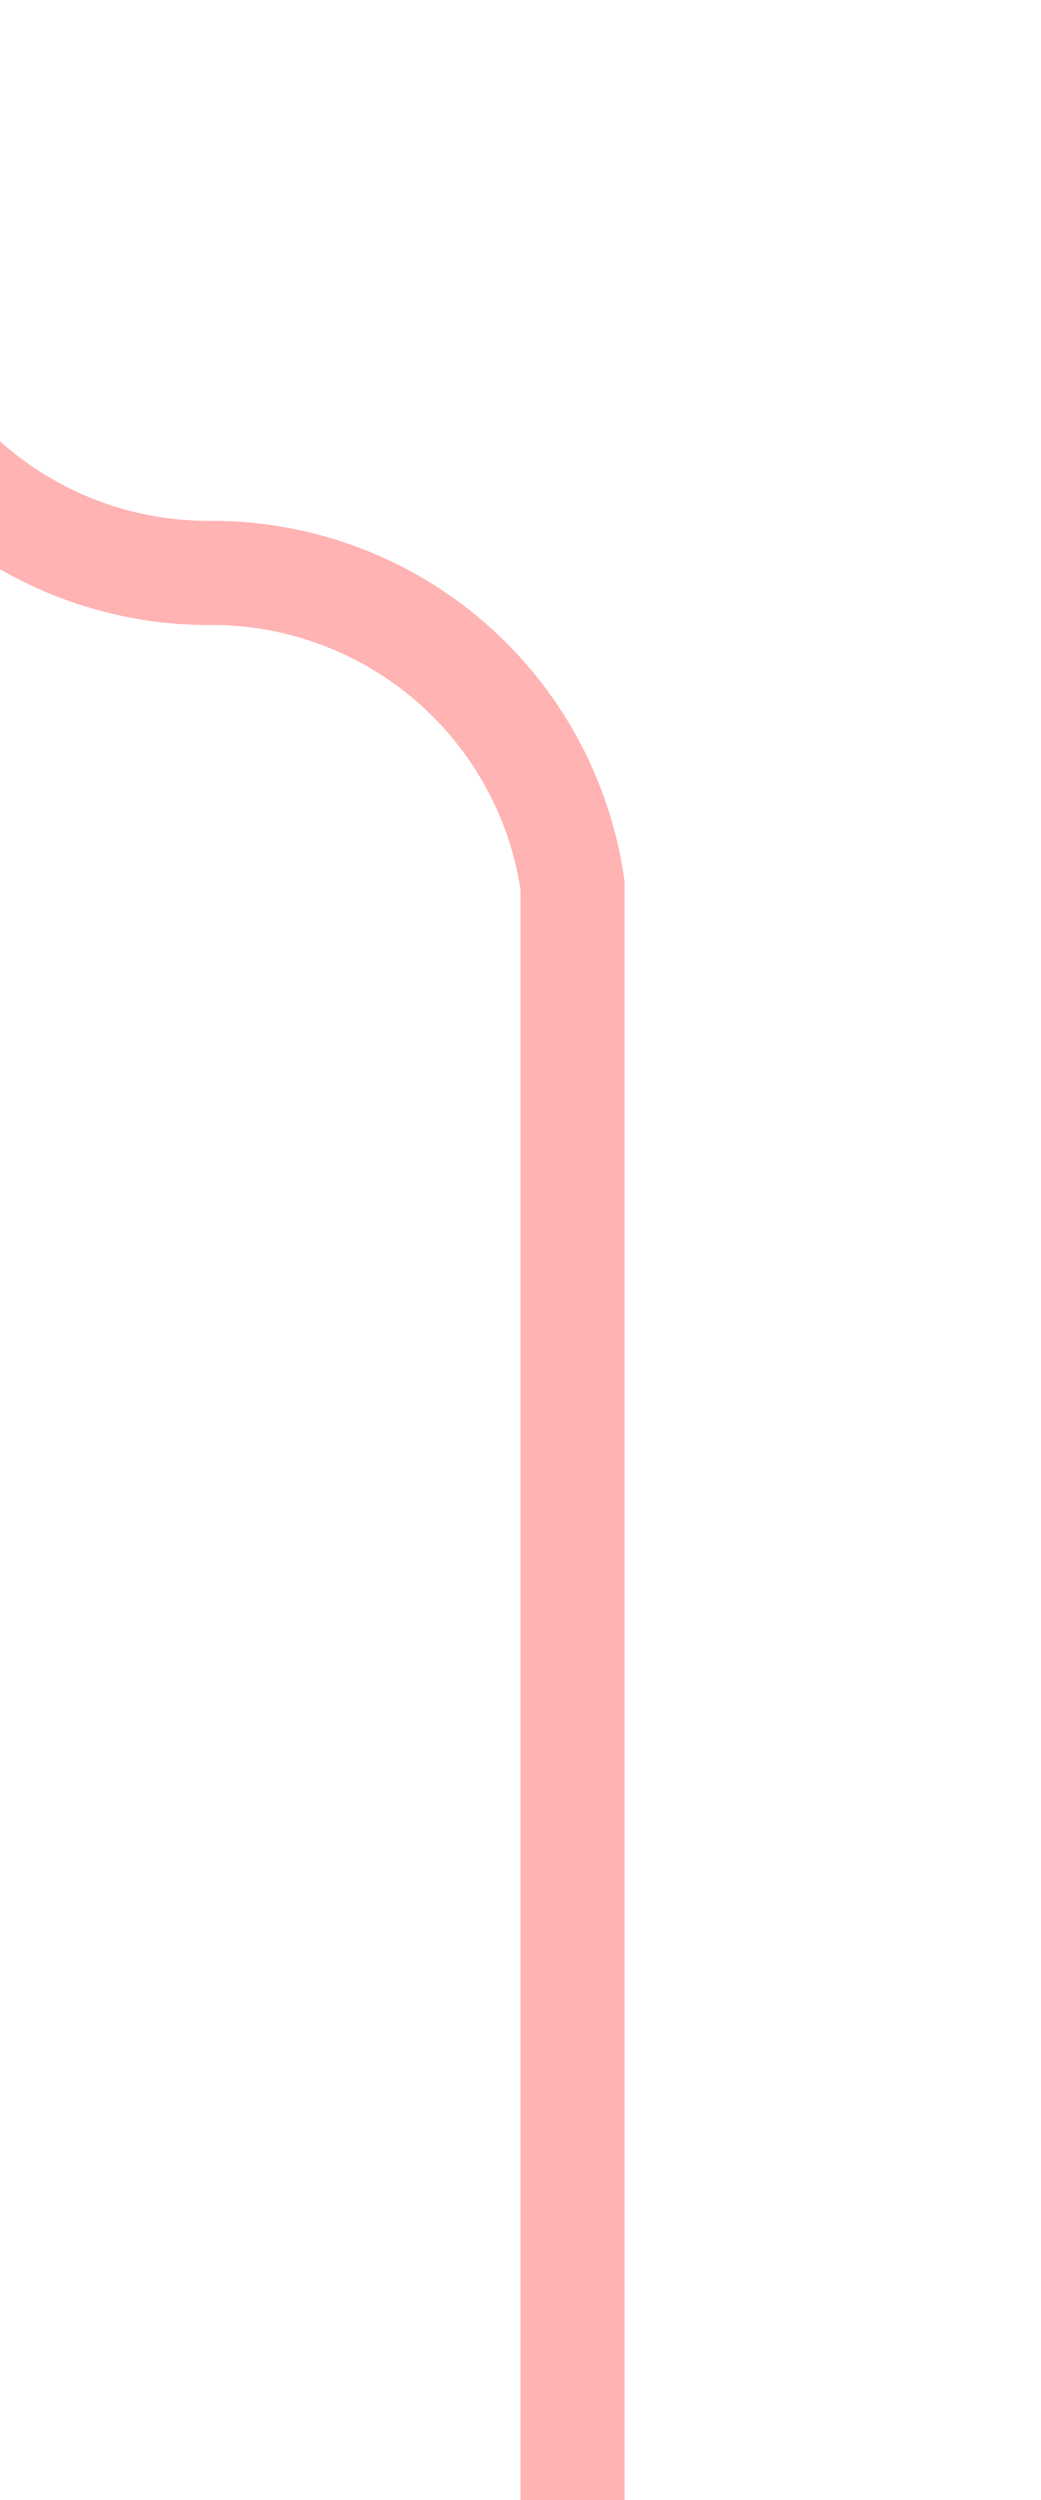 ﻿<?xml version="1.0" encoding="utf-8"?>
<svg version="1.1" xmlns:xlink="http://www.w3.org/1999/xlink" width="10px" height="24px" preserveAspectRatio="xMidYMin meet" viewBox="767 285  8 24" xmlns="http://www.w3.org/2000/svg">
  <path d="M 771.5 309  L 771.5 293.5  A 3.5 3.5 0 0 0 768 290.5 A 3.5 3.5 0 0 1 764.5 287 L 764.5 250  " stroke-width="1" stroke="#ff0000" fill="none" stroke-opacity="0.298" />
  <path d="M 759 251  L 770 251  L 770 250  L 759 250  L 759 251  Z " fill-rule="nonzero" fill="#ff0000" stroke="none" fill-opacity="0.298" />
</svg>